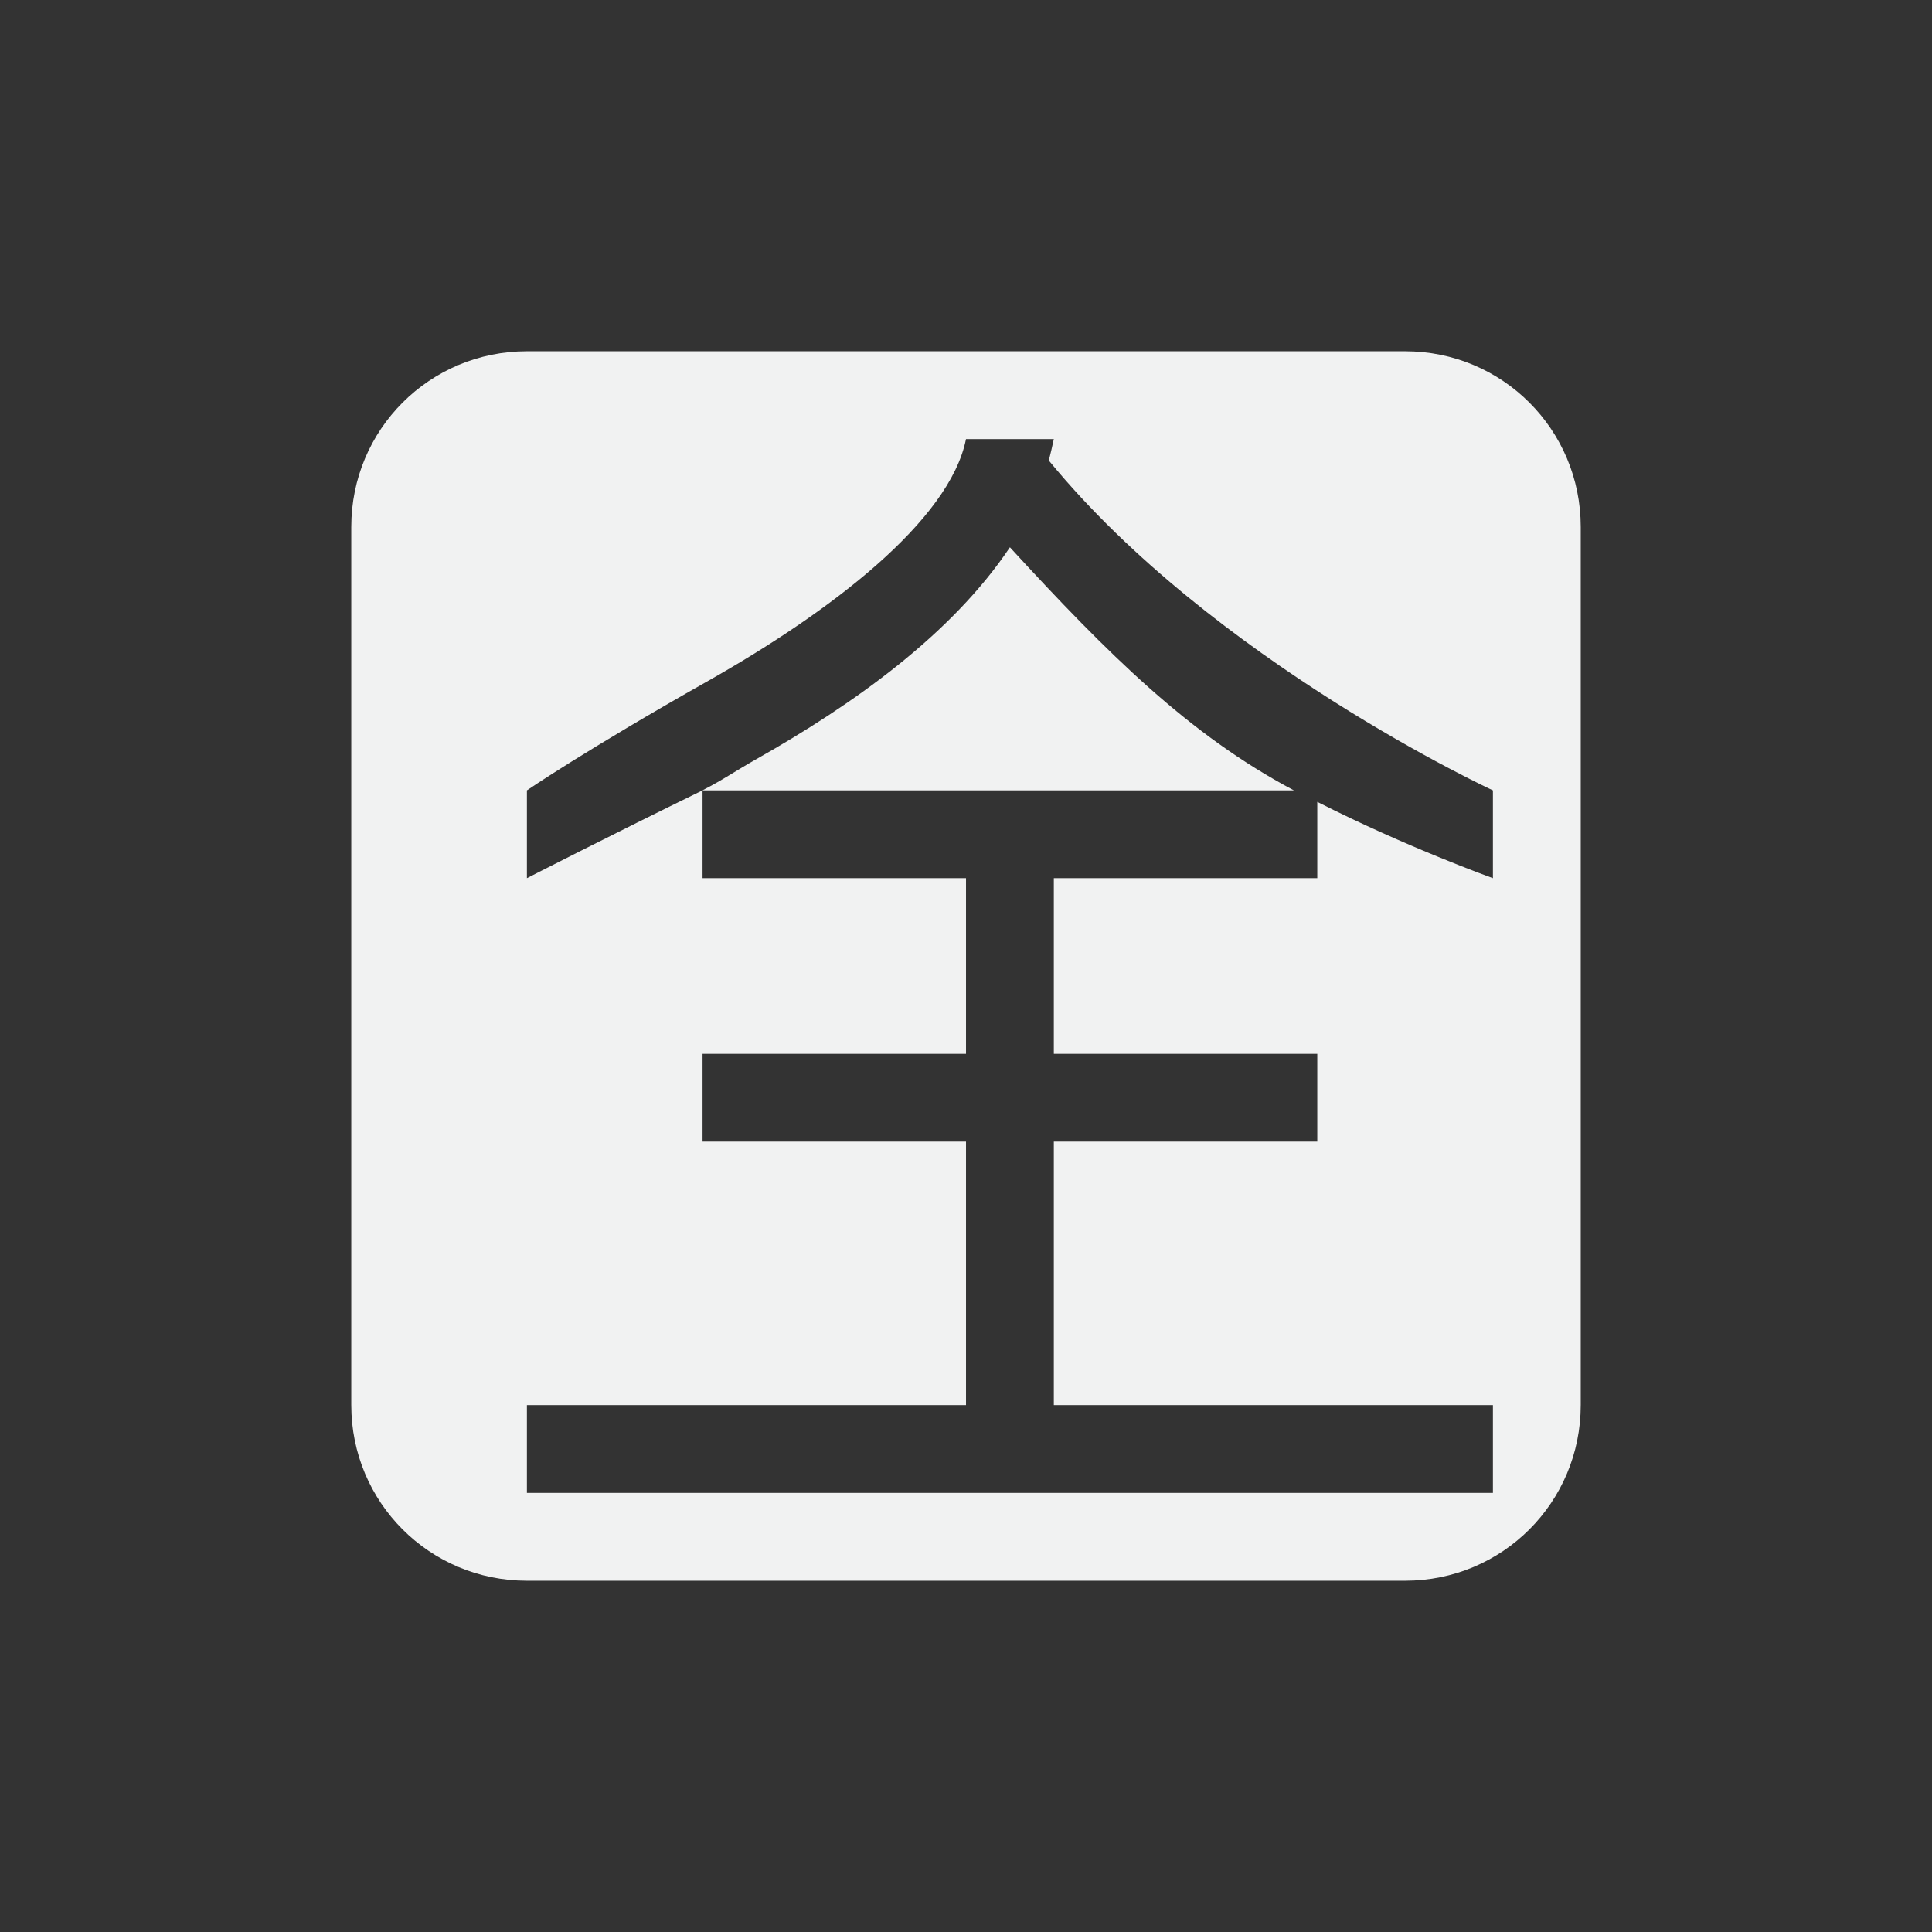 <?xml version="1.0" encoding="UTF-8" standalone="no"?>
<!--Part of Monotone: https://github.com/sixsixfive/Monotone, released under cc-by-sa_v4-->
<svg id="svg4" xmlns="http://www.w3.org/2000/svg" viewBox="-3 -3 22 22" version="1.1"><rect x="-3" y="-3" width="22" height="22" fill="#333333" stroke="none"/><path id="rect861" style="paint-order:fill markers stroke;fill:#f1f2f2" d="m3 1c-1.108 0-2 0.892-2 2v10c0 1.108 0.892 2 2 2h10c1.108 0 2-0.892 2-2v-10c0-1.108-0.892-2-2-2h-10zm5 1h1c-0.01 0.051-0.044 0.194-0.057 0.244 1.877 2.289 5.057 3.756 5.057 3.756v1s-0.984-0.353-2-0.869v0.869h-3v2h3v1h-3v3h5v1h-11v-1h5v-3h-3v-1h3v-2h-3v-1c-1.029 0.502-2 1-2 1v-1s0.671-0.46 2.066-1.248c1.395-0.789 2.748-1.823 2.934-2.752zm-3 4h6.734c-1.191-0.63-2.118-1.553-3.234-2.768-0.668 0.997-1.788 1.791-2.883 2.41-0.248 0.14-0.38 0.236-0.617 0.357z"/><rect id="rect4263" style="fill:none" height="22" width="22" y="-1.576" x="-35.271"/></svg>
